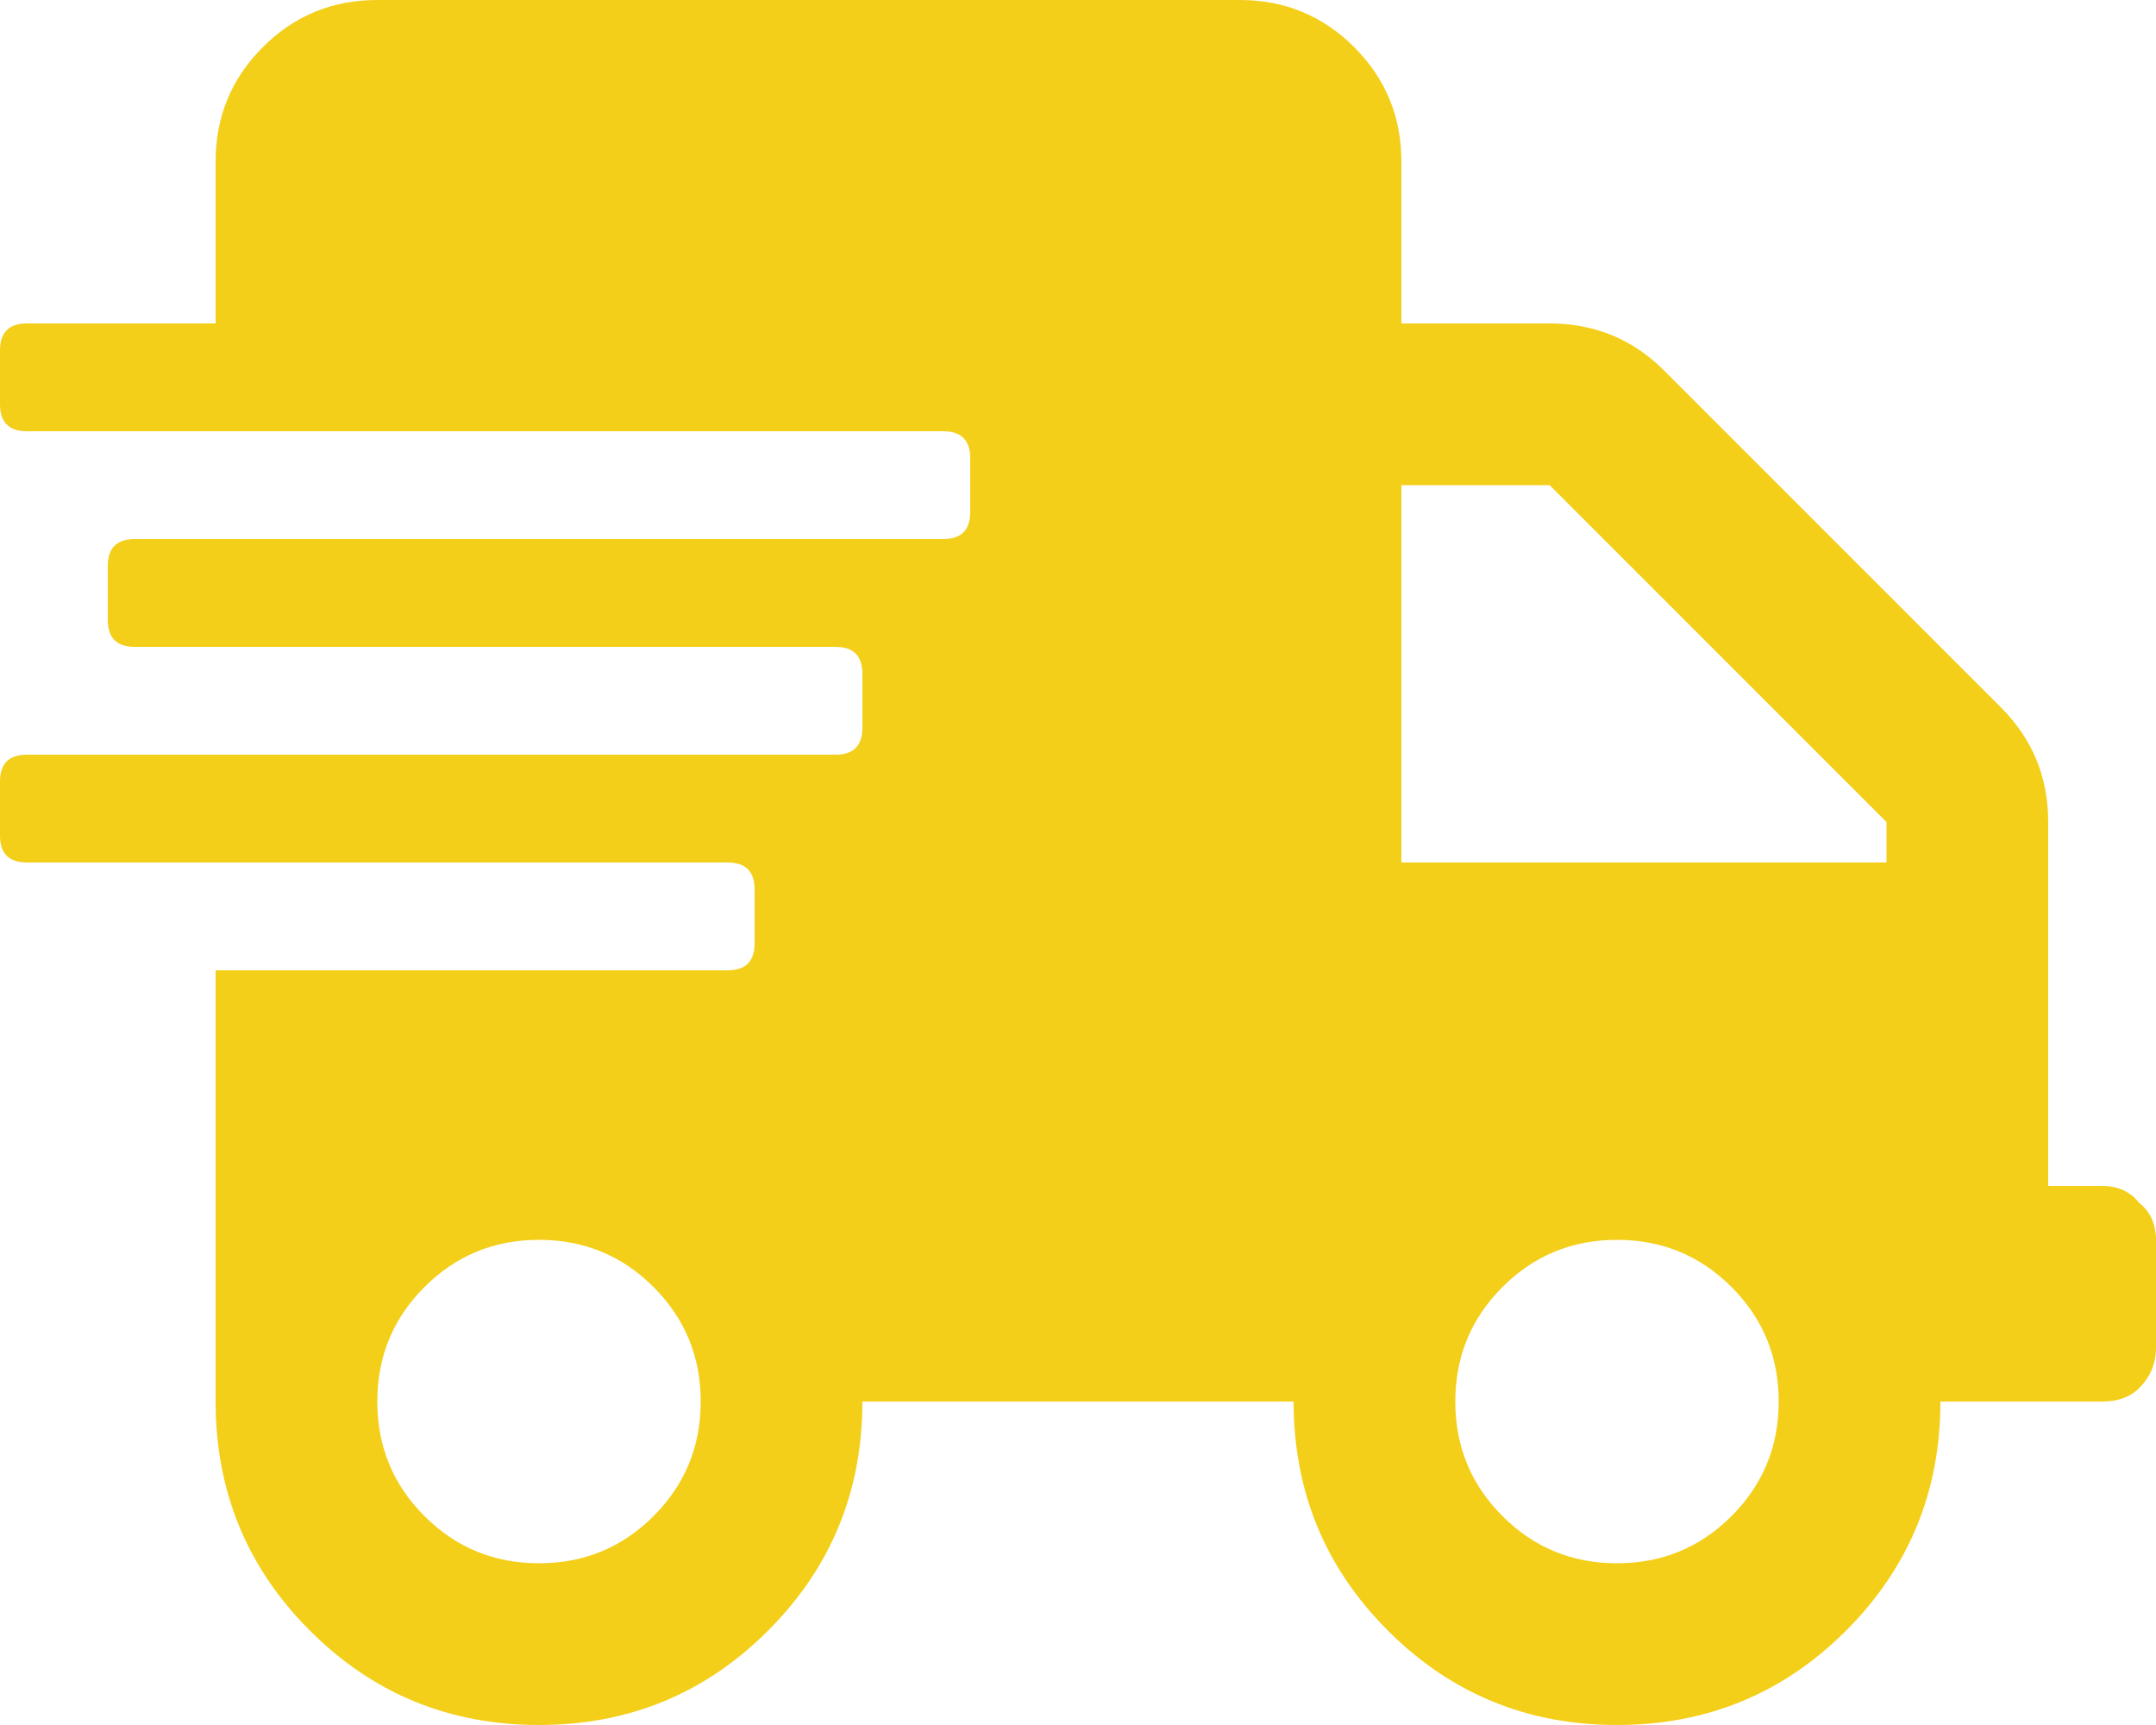 <svg width="50" height="40" viewBox="0 0 50 40" fill="none" xmlns="http://www.w3.org/2000/svg">
<path id="&#239;&#146;&#139;" d="M48.75 27.5C49.115 27.5 49.401 27.63 49.609 27.891C49.87 28.099 50 28.385 50 28.75V31.25C50 31.615 49.87 31.927 49.609 32.188C49.401 32.396 49.115 32.5 48.75 32.5H45C45 34.583 44.271 36.354 42.812 37.812C41.354 39.271 39.583 40 37.5 40C35.417 40 33.646 39.271 32.188 37.812C30.729 36.354 30 34.583 30 32.5H20C20 34.583 19.271 36.354 17.812 37.812C16.354 39.271 14.583 40 12.5 40C10.417 40 8.646 39.271 7.188 37.812C5.729 36.354 5 34.583 5 32.5V22.5H16.875C17.292 22.5 17.5 22.292 17.5 21.875V20.625C17.5 20.208 17.292 20 16.875 20H0.625C0.208 20 0 19.792 0 19.375V18.125C0 17.708 0.208 17.5 0.625 17.5H19.375C19.792 17.5 20 17.292 20 16.875V15.625C20 15.208 19.792 15 19.375 15H3.125C2.708 15 2.5 14.792 2.5 14.375V13.125C2.5 12.708 2.708 12.5 3.125 12.5H21.875C22.292 12.5 22.5 12.292 22.5 11.875V10.625C22.5 10.208 22.292 10 21.875 10H0.625C0.208 10 0 9.792 0 9.375V8.125C0 7.708 0.208 7.5 0.625 7.5H5V3.75C5 2.708 5.365 1.823 6.094 1.094C6.823 0.365 7.708 0 8.75 0H28.75C29.792 0 30.677 0.365 31.406 1.094C32.135 1.823 32.5 2.708 32.5 3.75V7.5H35.938C36.979 7.5 37.865 7.865 38.594 8.594L46.406 16.406C47.135 17.135 47.5 18.021 47.5 19.062V27.5H48.75ZM9.844 35.156C10.573 35.885 11.458 36.25 12.5 36.25C13.542 36.25 14.427 35.885 15.156 35.156C15.885 34.427 16.25 33.542 16.25 32.5C16.25 31.458 15.885 30.573 15.156 29.844C14.427 29.115 13.542 28.75 12.5 28.75C11.458 28.75 10.573 29.115 9.844 29.844C9.115 30.573 8.75 31.458 8.75 32.5C8.75 33.542 9.115 34.427 9.844 35.156ZM34.844 35.156C35.573 35.885 36.458 36.25 37.5 36.25C38.542 36.25 39.427 35.885 40.156 35.156C40.885 34.427 41.25 33.542 41.25 32.5C41.25 31.458 40.885 30.573 40.156 29.844C39.427 29.115 38.542 28.75 37.5 28.75C36.458 28.75 35.573 29.115 34.844 29.844C34.115 30.573 33.75 31.458 33.75 32.5C33.75 33.542 34.115 34.427 34.844 35.156ZM43.75 20V19.062L35.938 11.25H32.5V20H43.75Z" fill="#F3CF19"/>
</svg>
